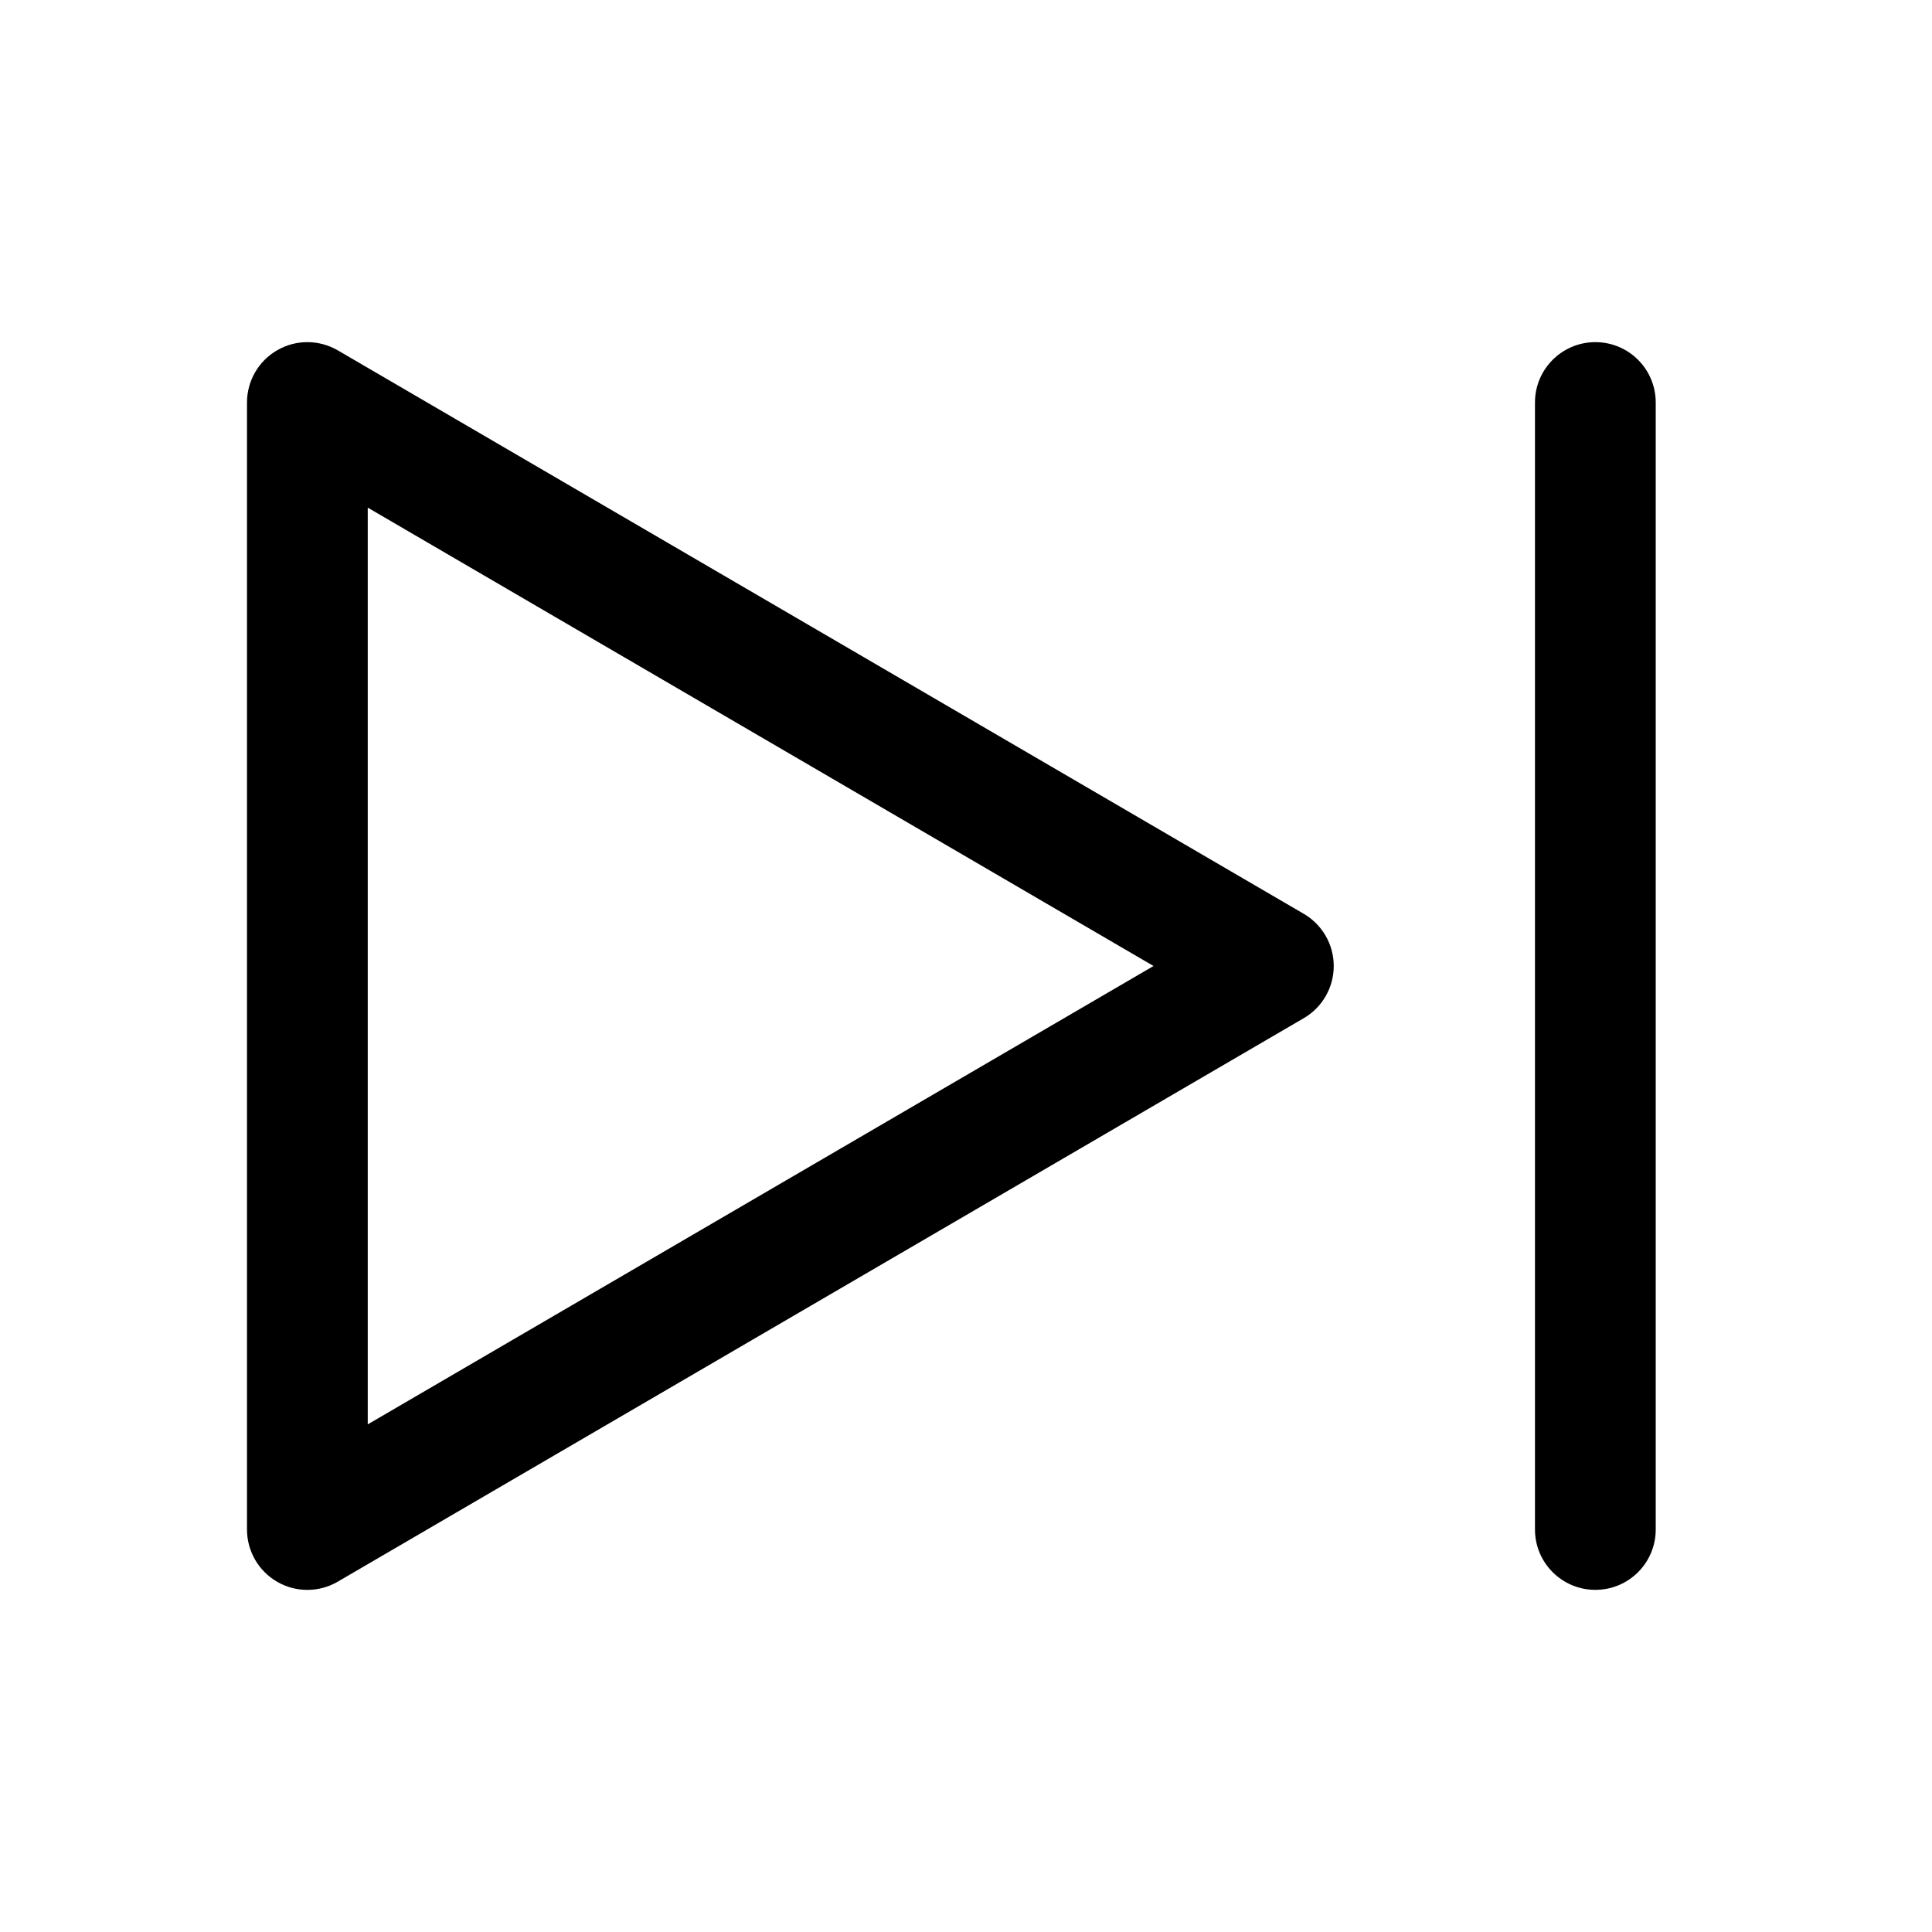 <svg width="32" height="32" viewBox="0 0 32 32" fill="none" xmlns="http://www.w3.org/2000/svg">
<path fill-rule="evenodd" clip-rule="evenodd" d="M4.593 5.8C4.903 5.621 5.285 5.623 5.595 5.803L21.595 15.136C21.902 15.316 22.091 15.644 22.091 16C22.091 16.356 21.902 16.685 21.595 16.864L5.595 26.197C5.285 26.378 4.903 26.379 4.593 26.201C4.282 26.022 4.091 25.692 4.091 25.333V6.667C4.091 6.309 4.282 5.978 4.593 5.8ZM6.091 8.408V23.592L19.106 16L6.091 8.408Z" fill="black"/>
<path fill-rule="evenodd" clip-rule="evenodd" d="M26.424 5.667C26.977 5.667 27.424 6.114 27.424 6.667V25.333C27.424 25.886 26.977 26.333 26.424 26.333C25.872 26.333 25.424 25.886 25.424 25.333V6.667C25.424 6.114 25.872 5.667 26.424 5.667Z" fill="black"/>
</svg>
